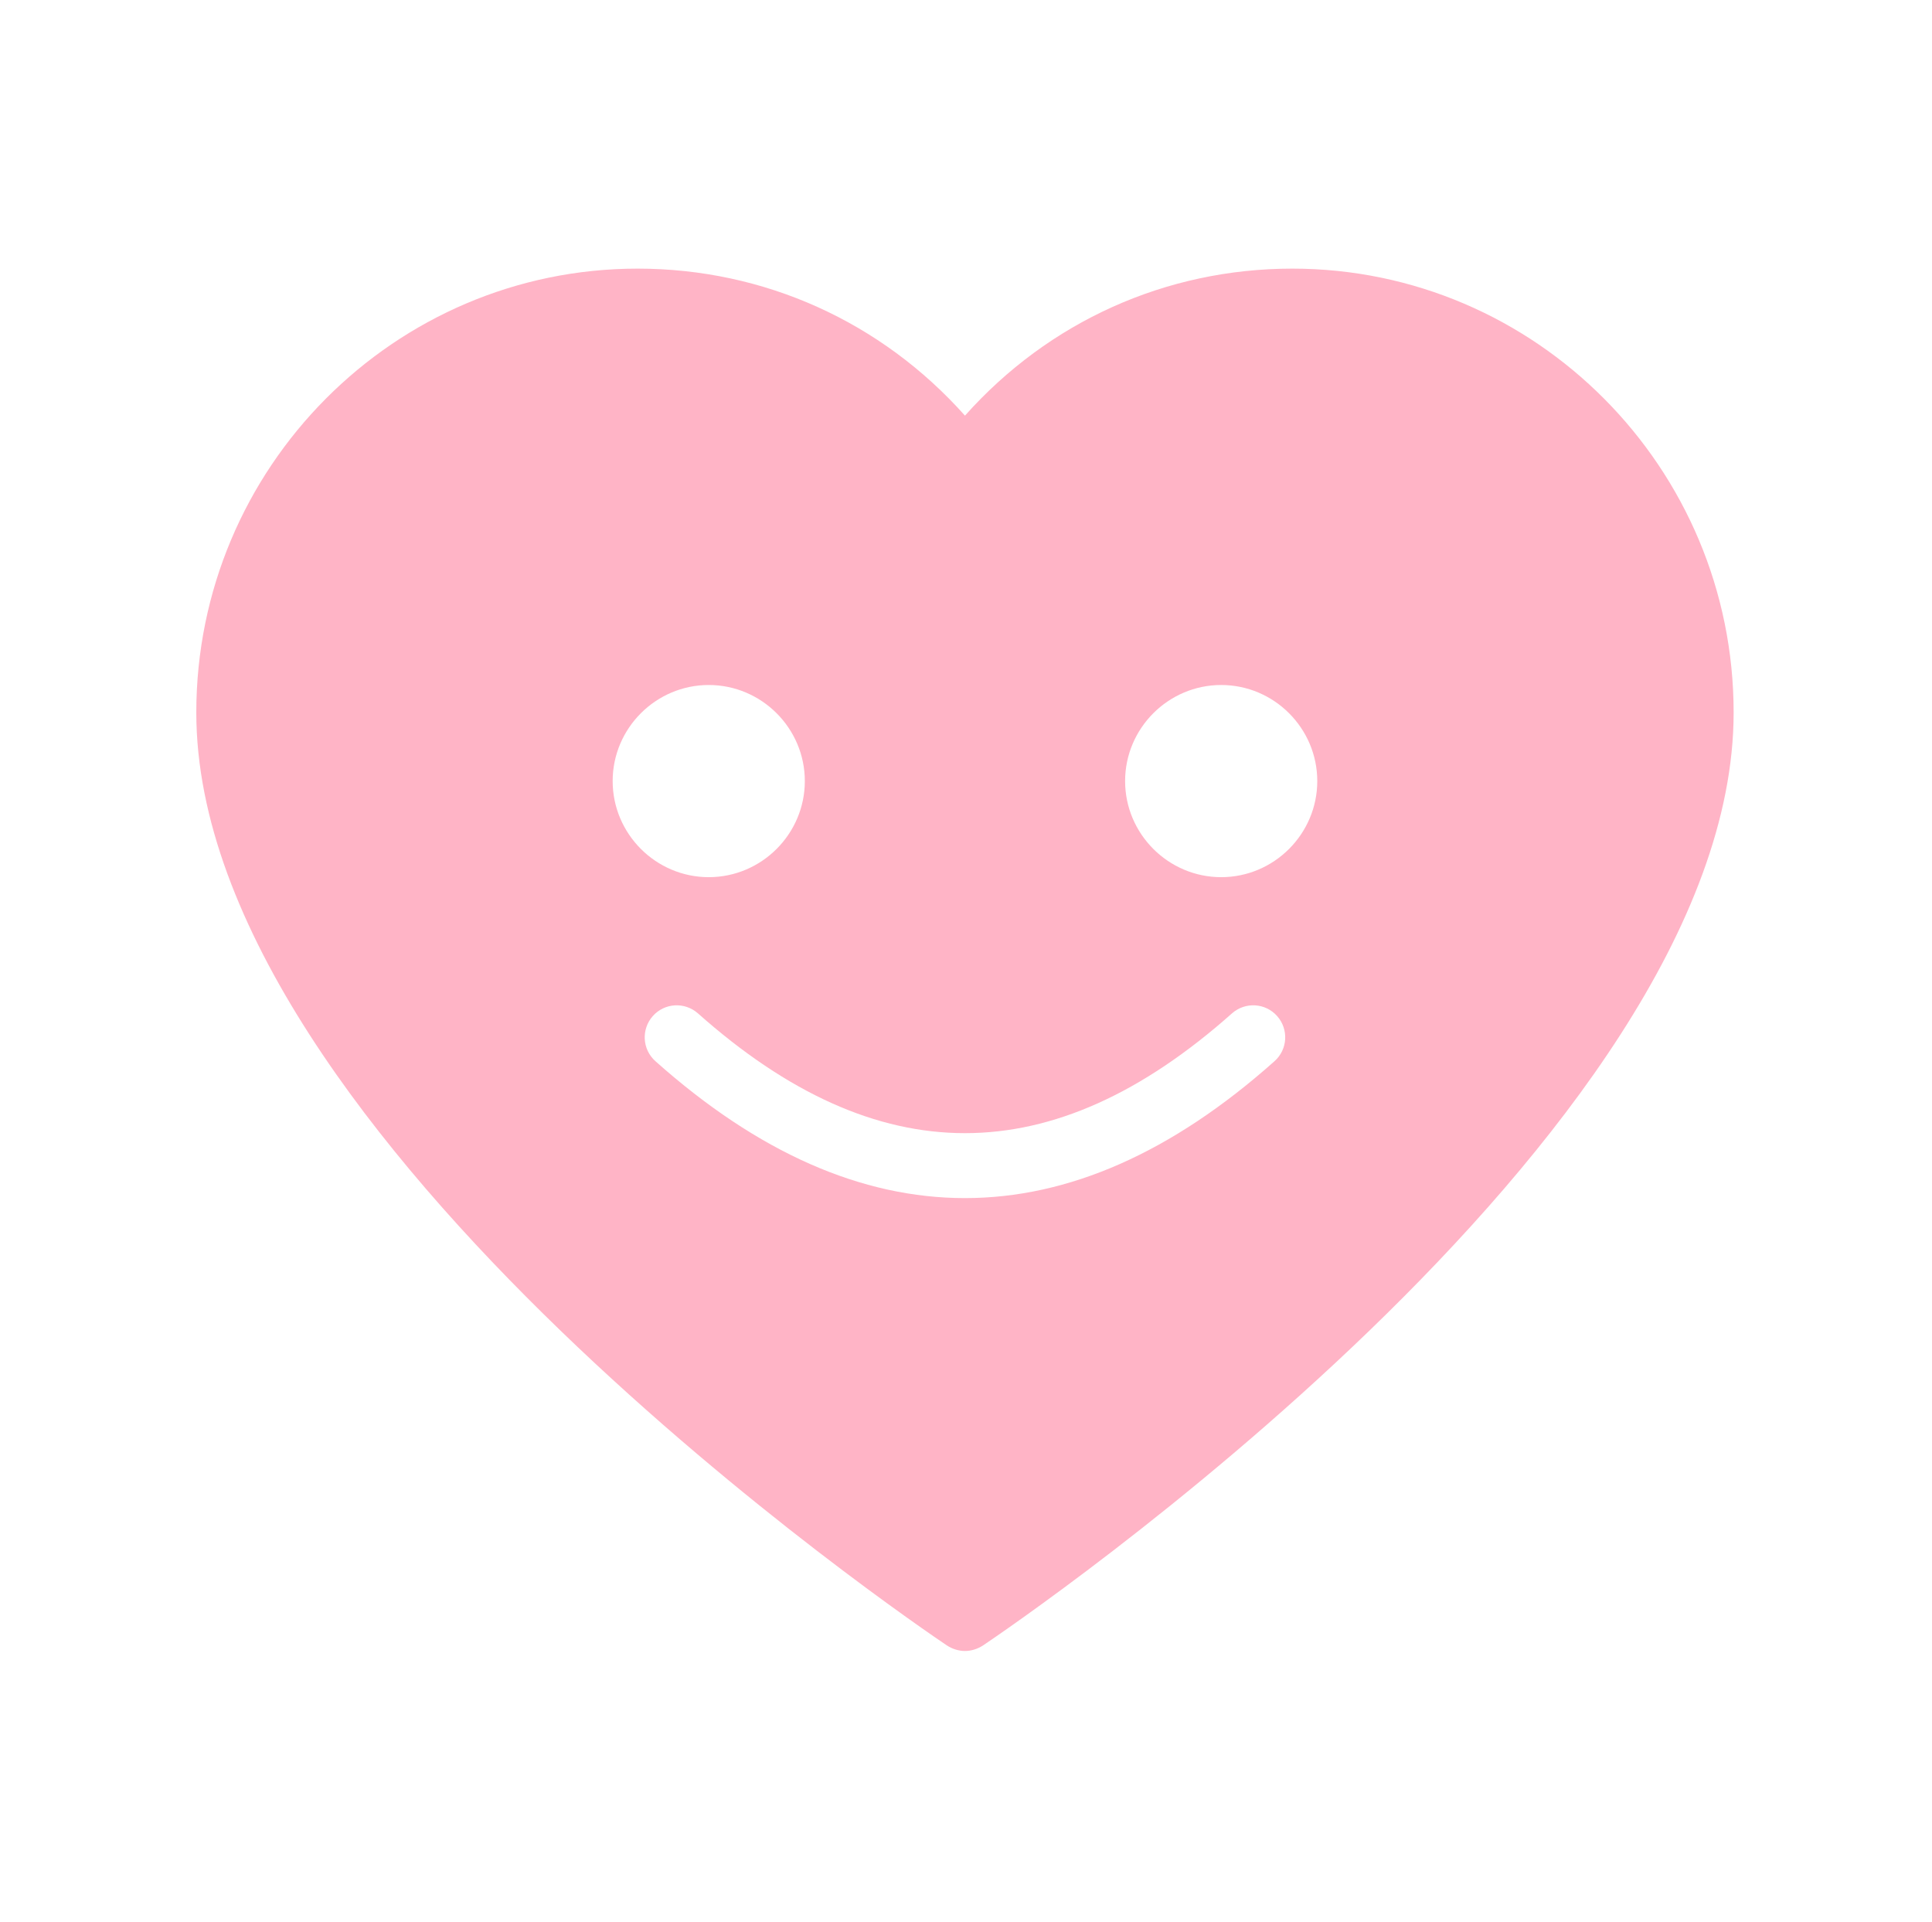 <svg width="187" height="186" viewBox="0 0 187 186" fill="none" xmlns="http://www.w3.org/2000/svg">
<path d="M125.082 26C112.837 26 101.491 31.146 93.4 40.229C85.309 31.146 73.963 26 61.718 26C38.158 26 19 45.282 19 68.966C19 110.01 88.719 157.285 91.664 159.269C92.191 159.61 92.811 159.796 93.4 159.796C93.989 159.796 94.609 159.61 95.136 159.269C98.081 157.285 167.8 110.01 167.8 68.966C167.8 45.282 148.642 26 125.082 26ZM59.3 75.6C59.3 70.485 63.485 66.3 68.6 66.3C73.715 66.3 77.9 70.485 77.9 75.6C77.9 80.715 73.715 84.9 68.6 84.9C63.485 84.9 59.3 80.715 59.3 75.6ZM123.346 102.725C113.426 111.56 103.413 115.962 93.4 115.962C83.387 115.962 73.374 111.56 63.454 102.725C62.152 101.578 62.059 99.625 63.175 98.354C64.322 97.052 66.275 96.959 67.546 98.075C84.937 113.544 101.863 113.544 119.254 98.075C120.525 96.959 122.478 97.052 123.625 98.354C124.741 99.625 124.648 101.578 123.346 102.725ZM118.2 84.9C113.085 84.9 108.9 80.715 108.9 75.6C108.9 70.485 113.085 66.3 118.2 66.3C123.315 66.3 127.5 70.485 127.5 75.6C127.5 80.715 123.315 84.9 118.2 84.9Z" fill="#FFB4C6"/>
</svg>
